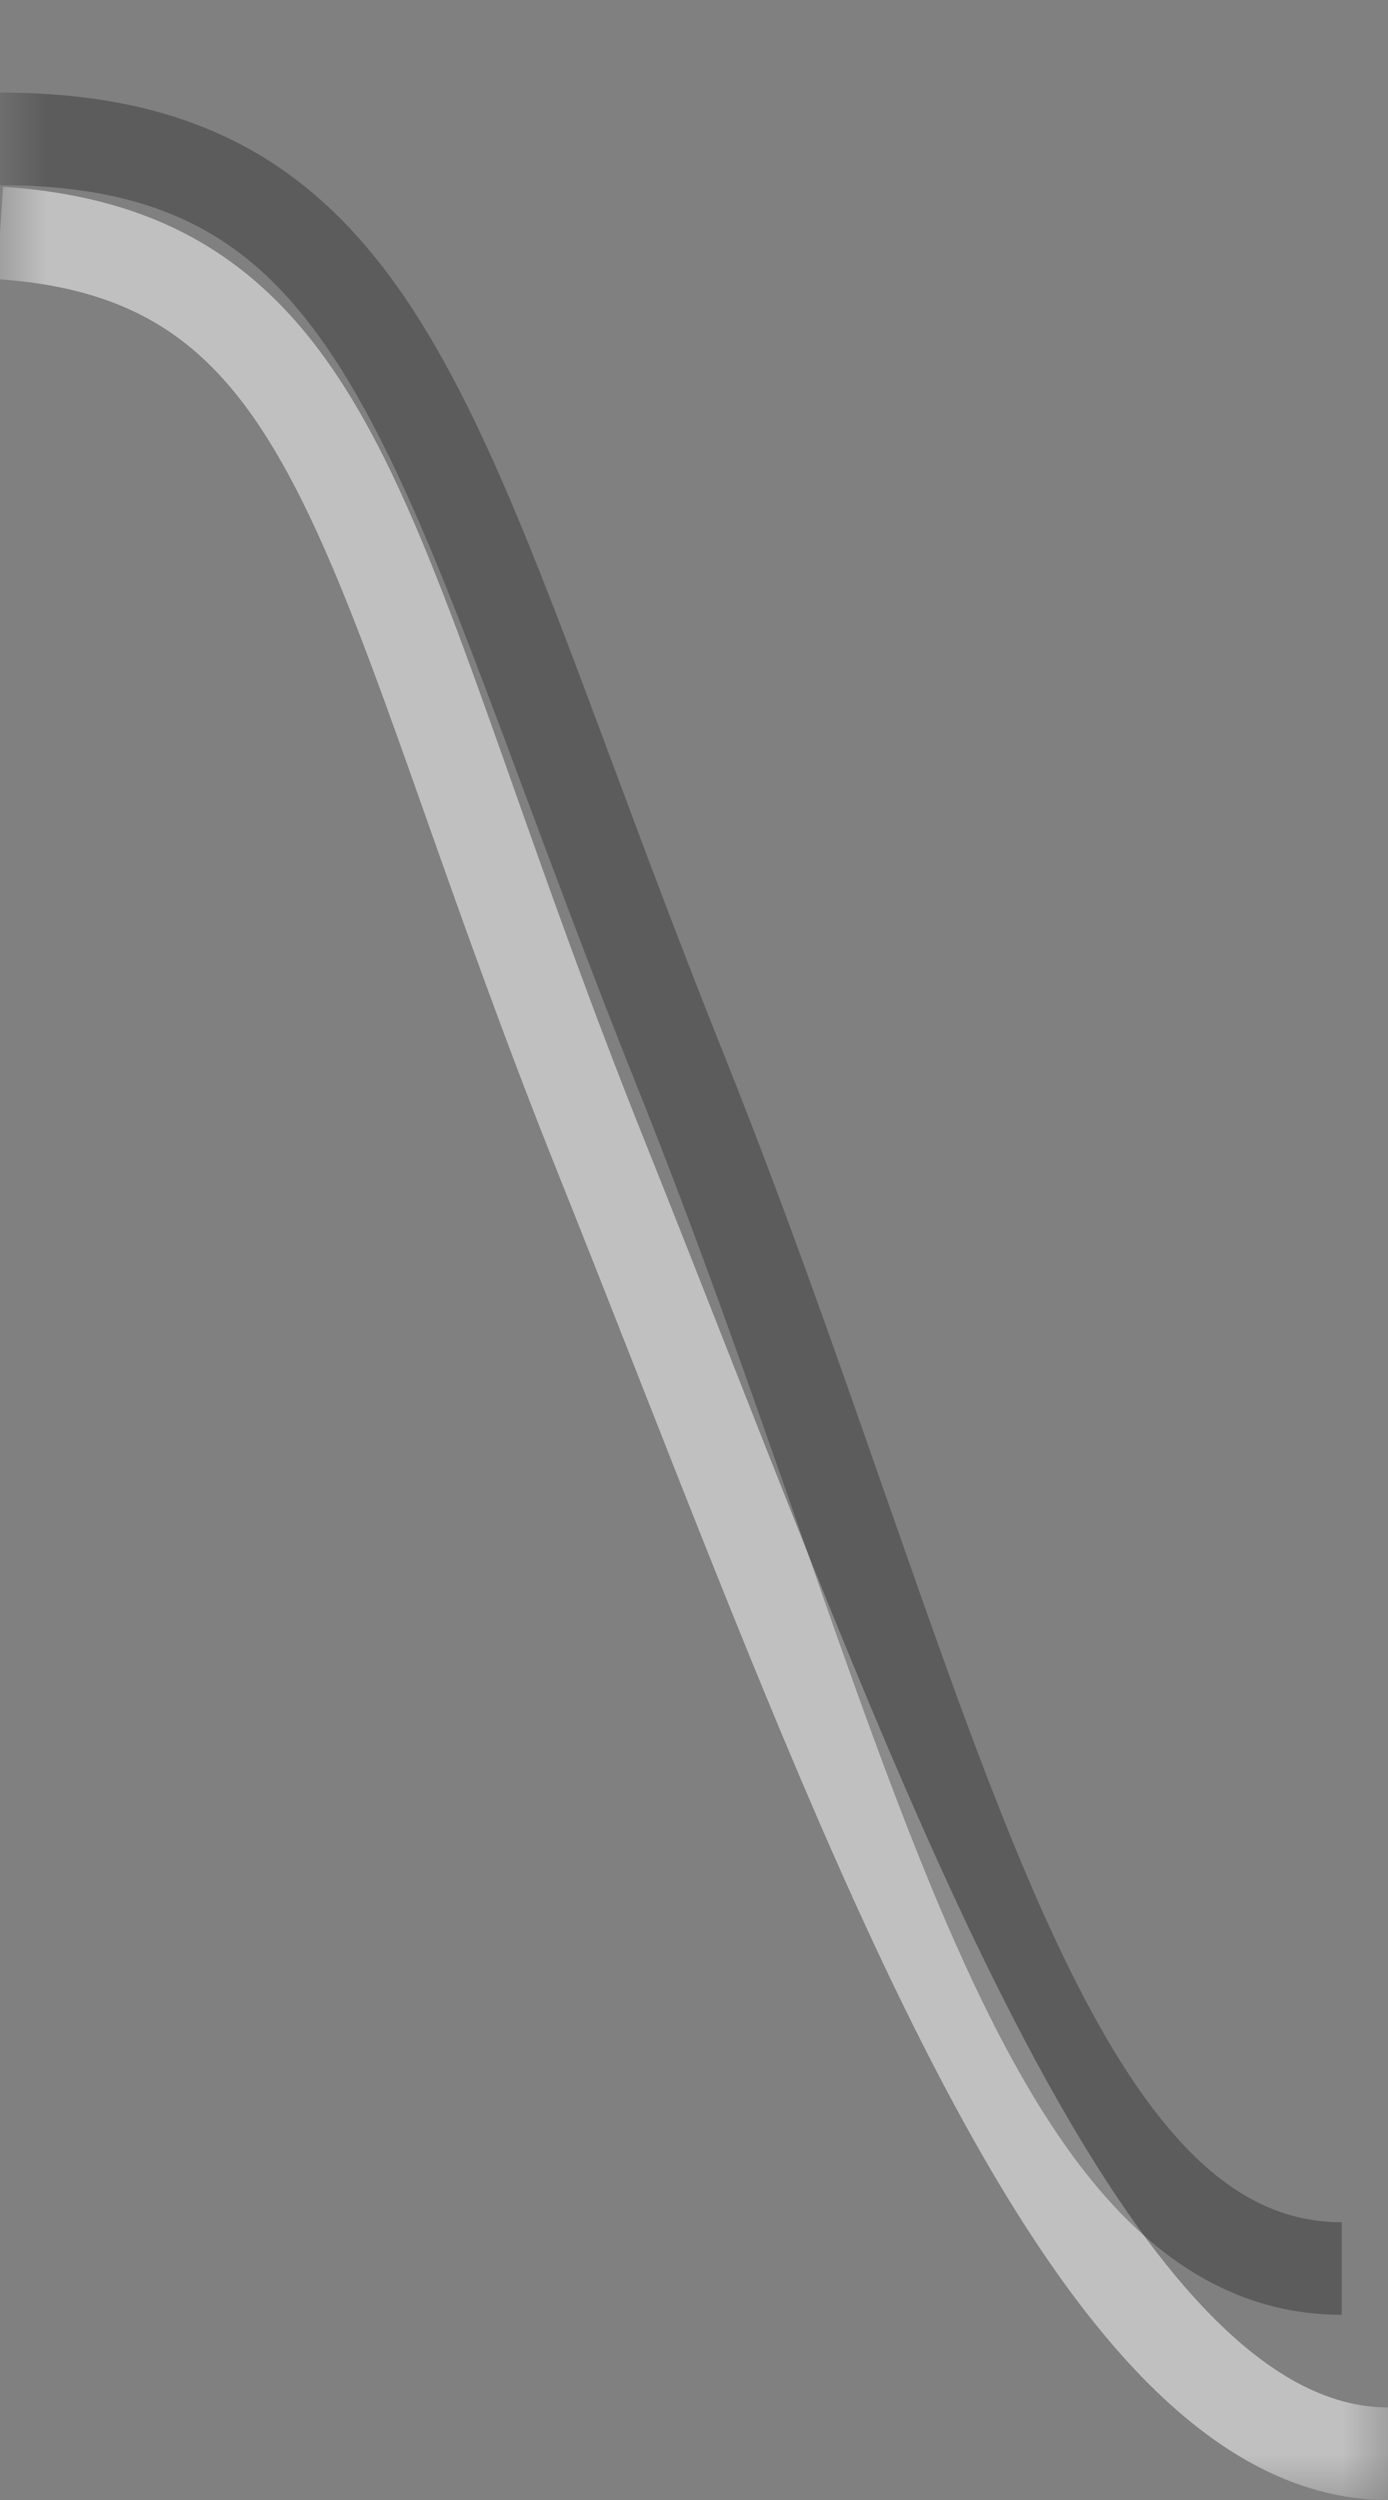 <svg width="15" height="27" viewBox="0 0 15 27" fill="none" xmlns="http://www.w3.org/2000/svg">
<rect x="0" y="0" width="15" height="27" fill="#808080" stroke="none"/>
<mask id="mask0_450_44" style="mask-type:alpha" maskUnits="userSpaceOnUse" x="0" y="0" width="15" height="27">
<path d="M15 0H0V27H15V0Z" fill="#D9D9D9"/>
</mask>
<g mask="url(#mask0_450_44)">
<path fill-rule="evenodd" clip-rule="evenodd" d="M4.611 8.849C5.007 9.967 5.46 11.249 6.036 12.686C6.325 13.407 6.612 14.137 6.899 14.867C7.938 17.509 8.971 20.137 10.056 22.244C10.748 23.59 11.479 24.76 12.271 25.599C13.062 26.436 13.966 27 15 27V26C14.356 26 13.696 25.652 12.998 24.913C12.302 24.175 11.622 23.102 10.945 21.787C9.886 19.729 8.878 17.166 7.842 14.532C7.552 13.795 7.26 13.053 6.964 12.314C6.397 10.898 5.95 9.635 5.554 8.516C5.503 8.372 5.453 8.231 5.404 8.092C4.974 6.879 4.59 5.828 4.162 4.966C3.732 4.102 3.238 3.39 2.565 2.88C1.885 2.364 1.063 2.086 0.033 2.017L-0.033 3.015C0.845 3.073 1.468 3.302 1.961 3.676C2.462 4.056 2.871 4.617 3.266 5.412C3.663 6.21 4.028 7.204 4.462 8.427C4.511 8.565 4.56 8.706 4.611 8.849Z" fill="white" fill-opacity="0.5"/>
<path fill-rule="evenodd" clip-rule="evenodd" d="M5.67 8.563C6.028 9.521 6.425 10.587 6.89 11.747C7.537 13.363 8.093 14.952 8.614 16.442L8.661 16.578C9.193 18.101 9.694 19.526 10.218 20.744C10.74 21.956 11.302 23.005 11.974 23.755C12.657 24.518 13.482 25 14.5 25V24C13.841 24 13.27 23.703 12.719 23.088C12.157 22.46 11.646 21.532 11.136 20.348C10.629 19.169 10.14 17.779 9.605 16.247L9.555 16.106C9.036 14.62 8.474 13.012 7.818 11.375C7.358 10.226 6.968 9.181 6.613 8.228C6.451 7.794 6.296 7.378 6.145 6.981C5.666 5.723 5.223 4.642 4.72 3.766C4.213 2.884 3.629 2.18 2.852 1.702C2.072 1.223 1.144 1 -0 1L-0 2C1.011 2 1.745 2.196 2.328 2.554C2.915 2.915 3.395 3.468 3.853 4.264C4.313 5.064 4.732 6.079 5.21 7.337C5.357 7.723 5.51 8.132 5.67 8.563Z" fill="black" fill-opacity="0.28"/>
</g>
</svg>
